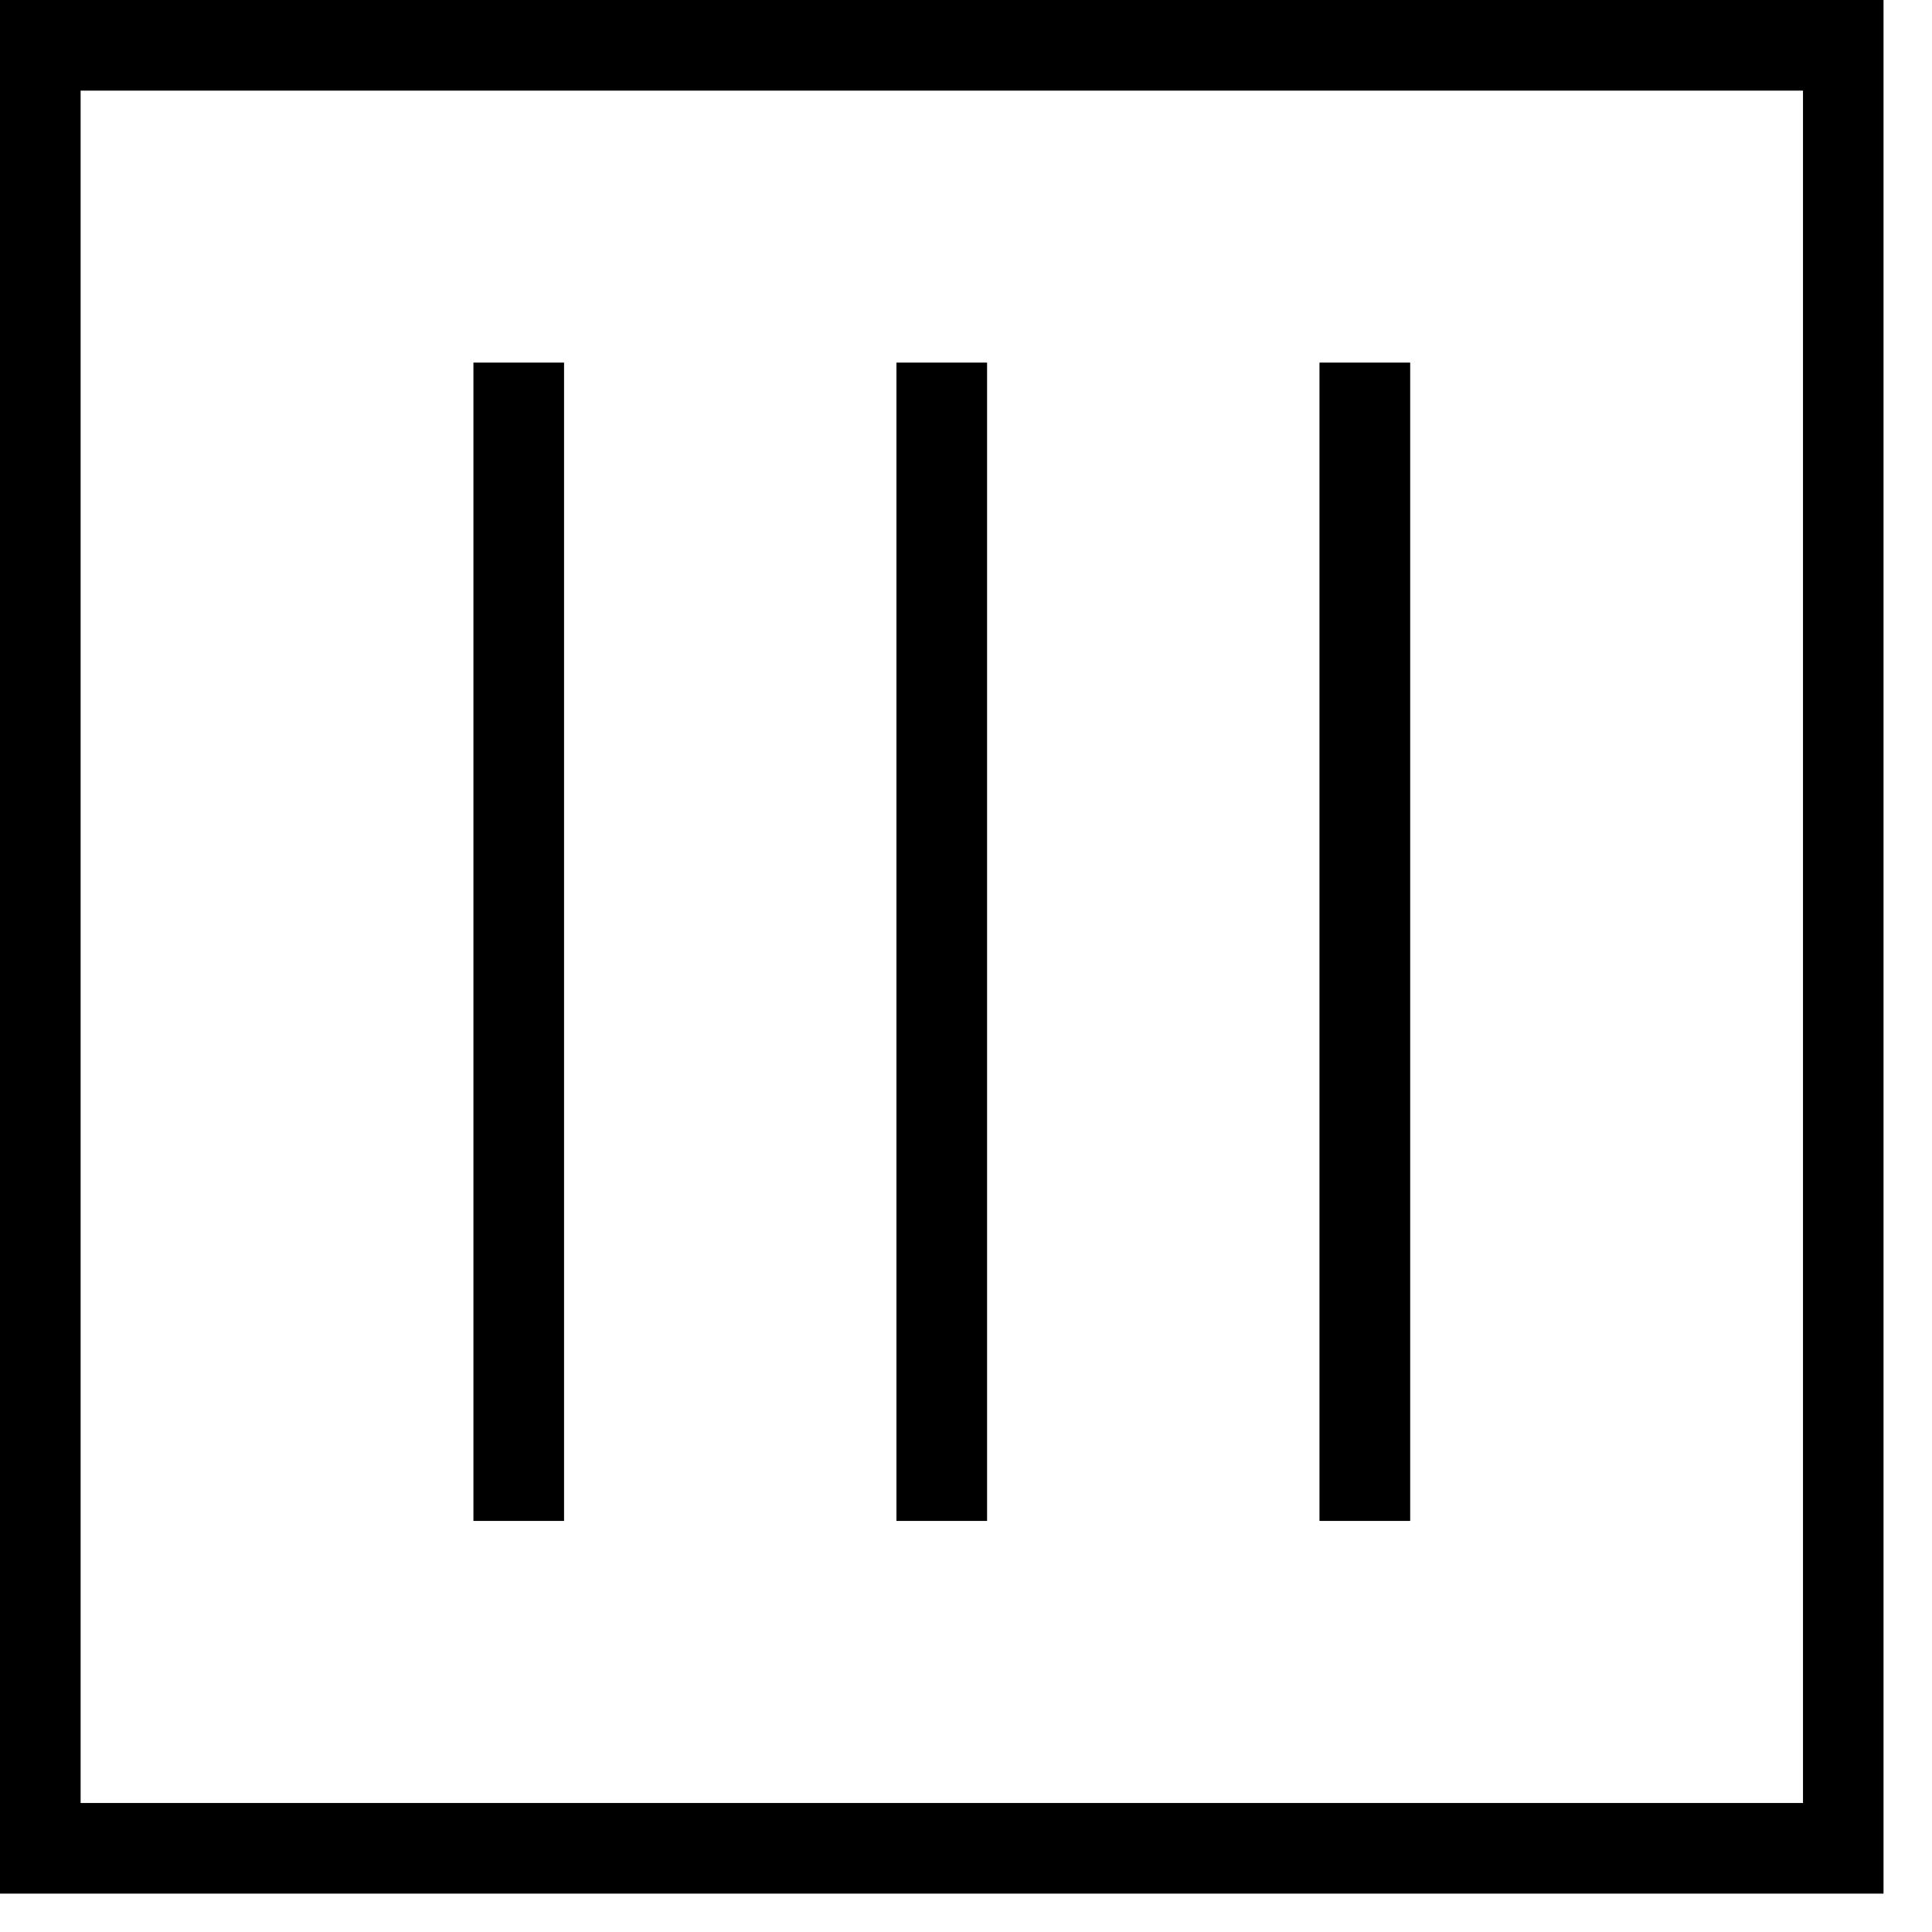 <svg width="22" height="22" viewBox="0 0 22 22" fill="none" xmlns="http://www.w3.org/2000/svg">
<path fill-rule="evenodd" clip-rule="evenodd" d="M0 10.782V21.563H10.724H21.448V10.782V0H10.724H0V10.782ZM0.918 10.782V20.531H10.724H20.531V10.782V1.032H10.724H0.918V10.782ZM5.391 10.724V17.319H5.907H6.423V10.724V4.129H5.907H5.391V10.724ZM10.208 10.724V17.319H10.724H11.24V10.724V4.129H10.724H10.208V10.724ZM15.025 10.724V17.319H15.541H16.058V10.724V4.129H15.541H15.025V10.724Z" fill="black"/>
</svg>
